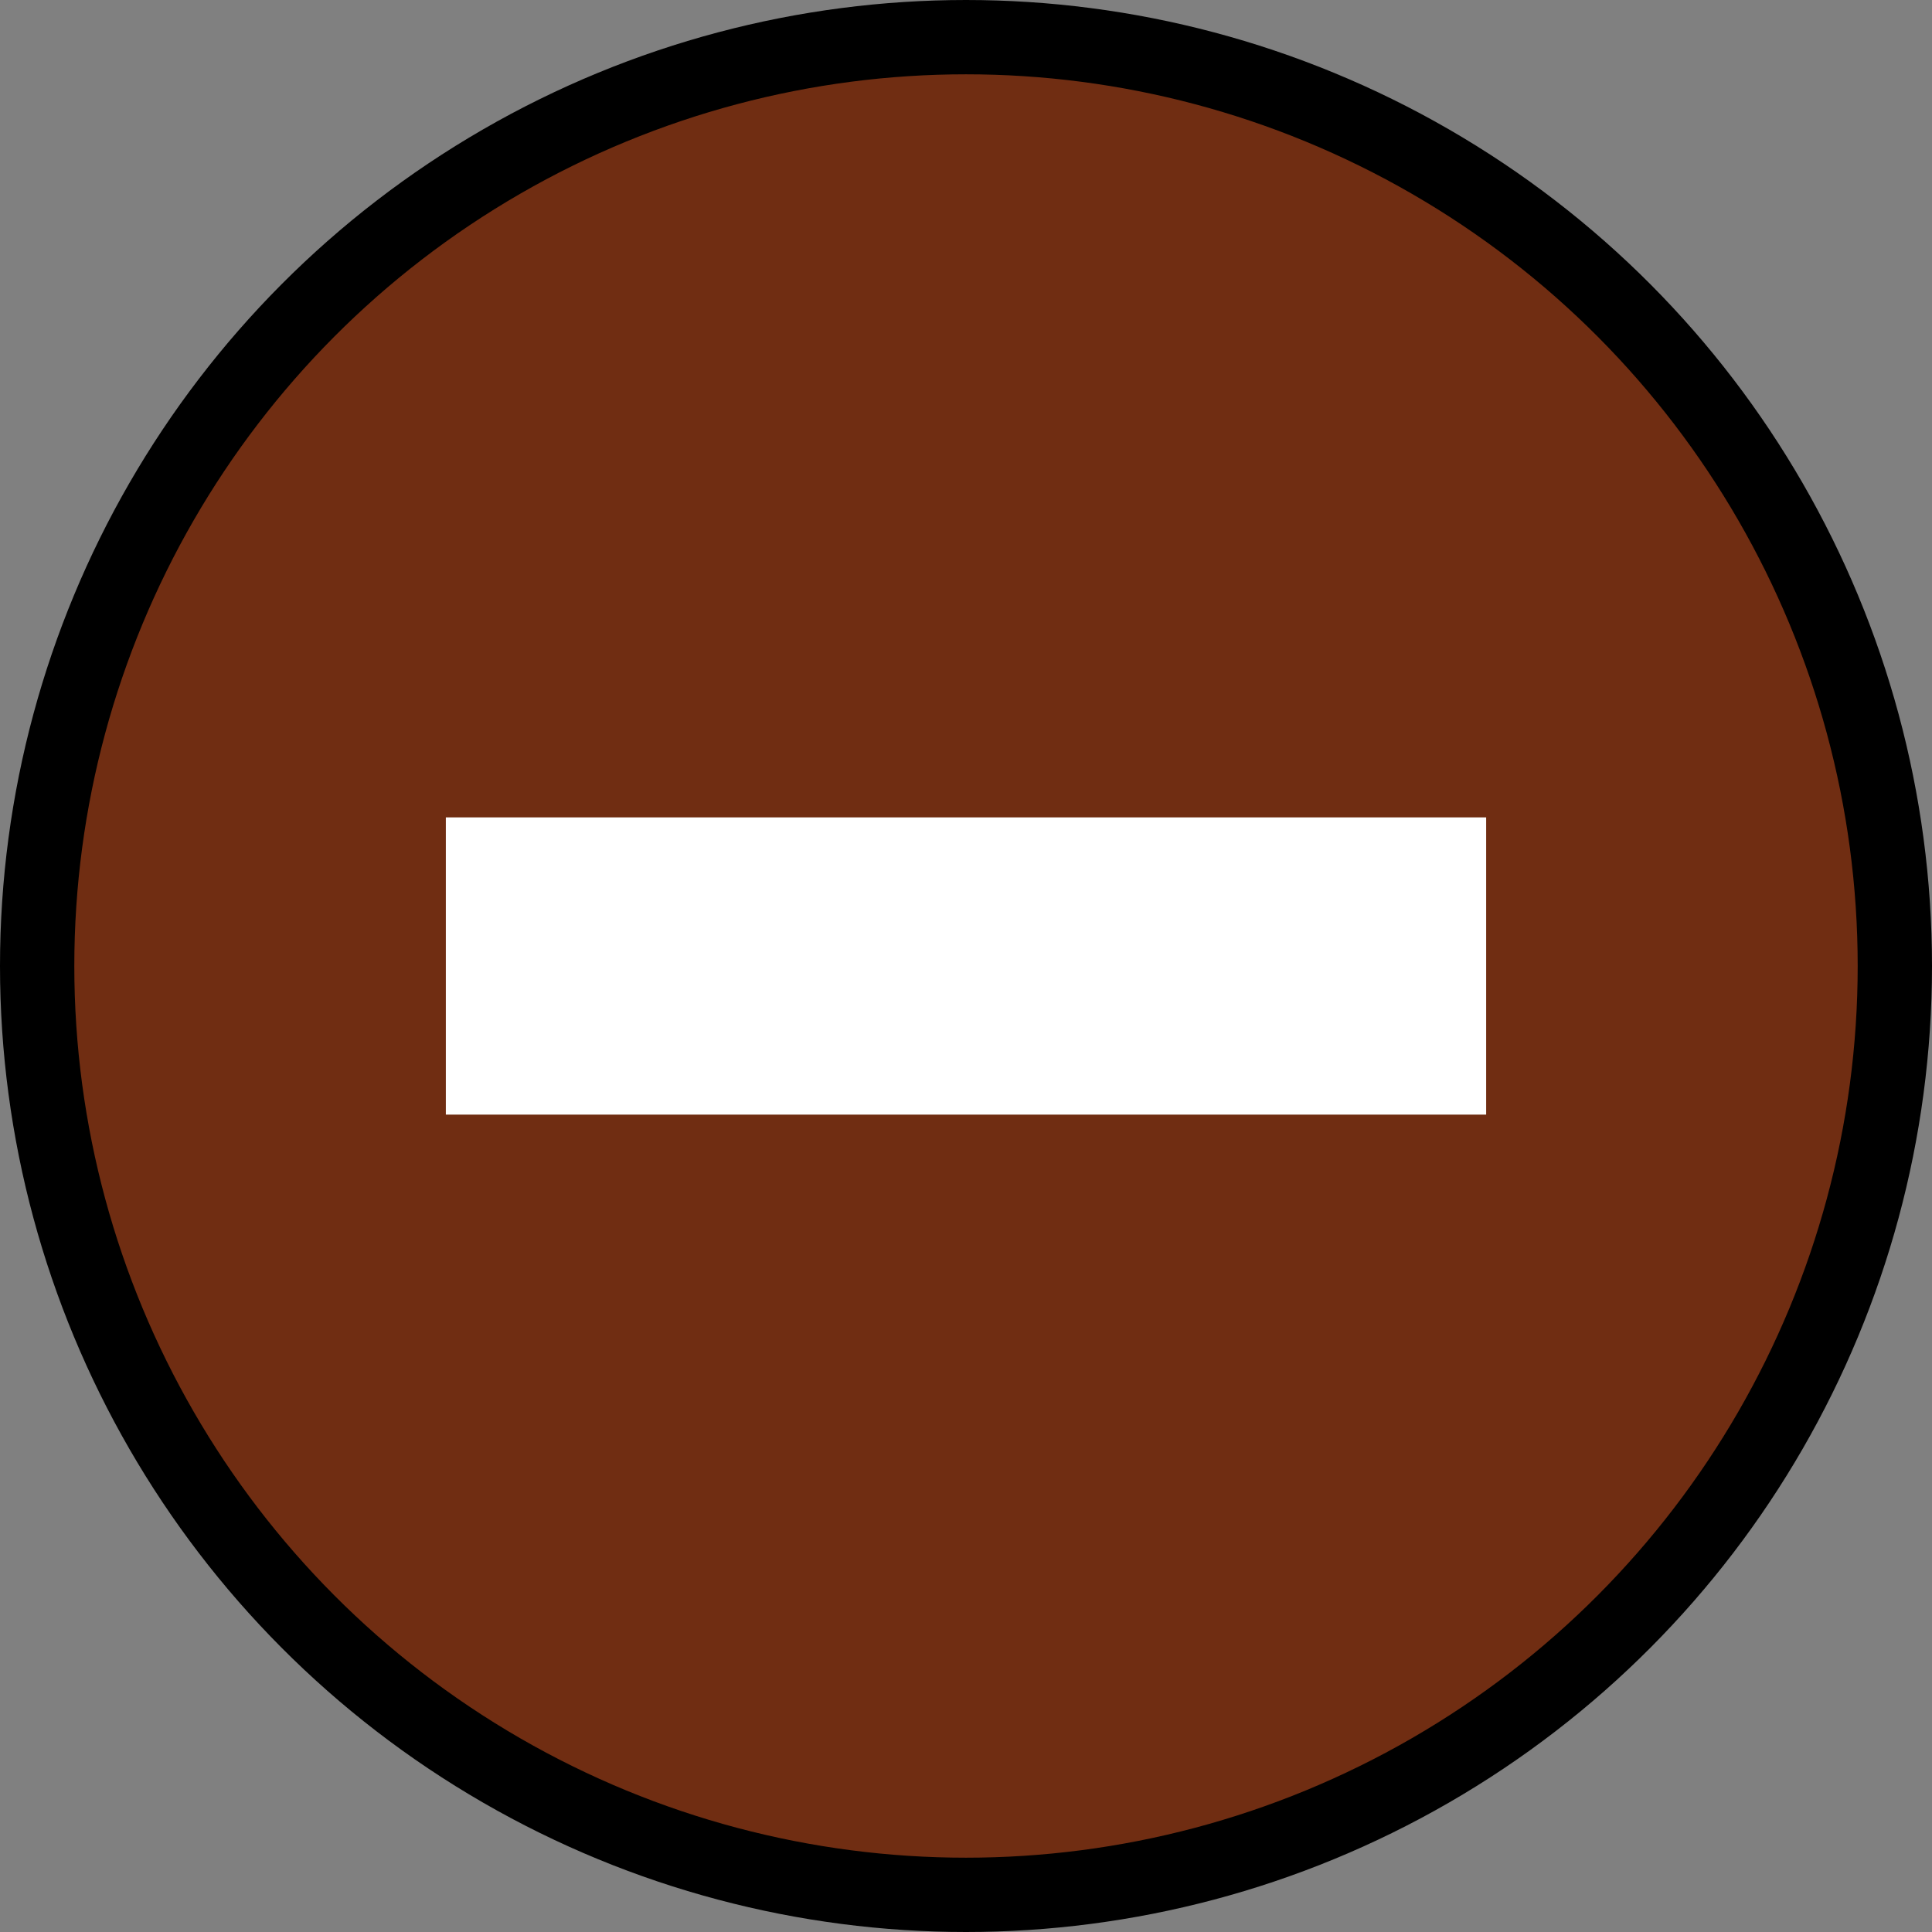 <svg width="26" height="26" fill="none" xmlns="http://www.w3.org/2000/svg"><rect width="100%" height="100%" fill="#808080" stroke="none"/><circle cx="13" cy="13" r="12.5" fill="#702D12" stroke="#000"/><path fill="#fff" d="M6 11h14v4H6z"/></svg>